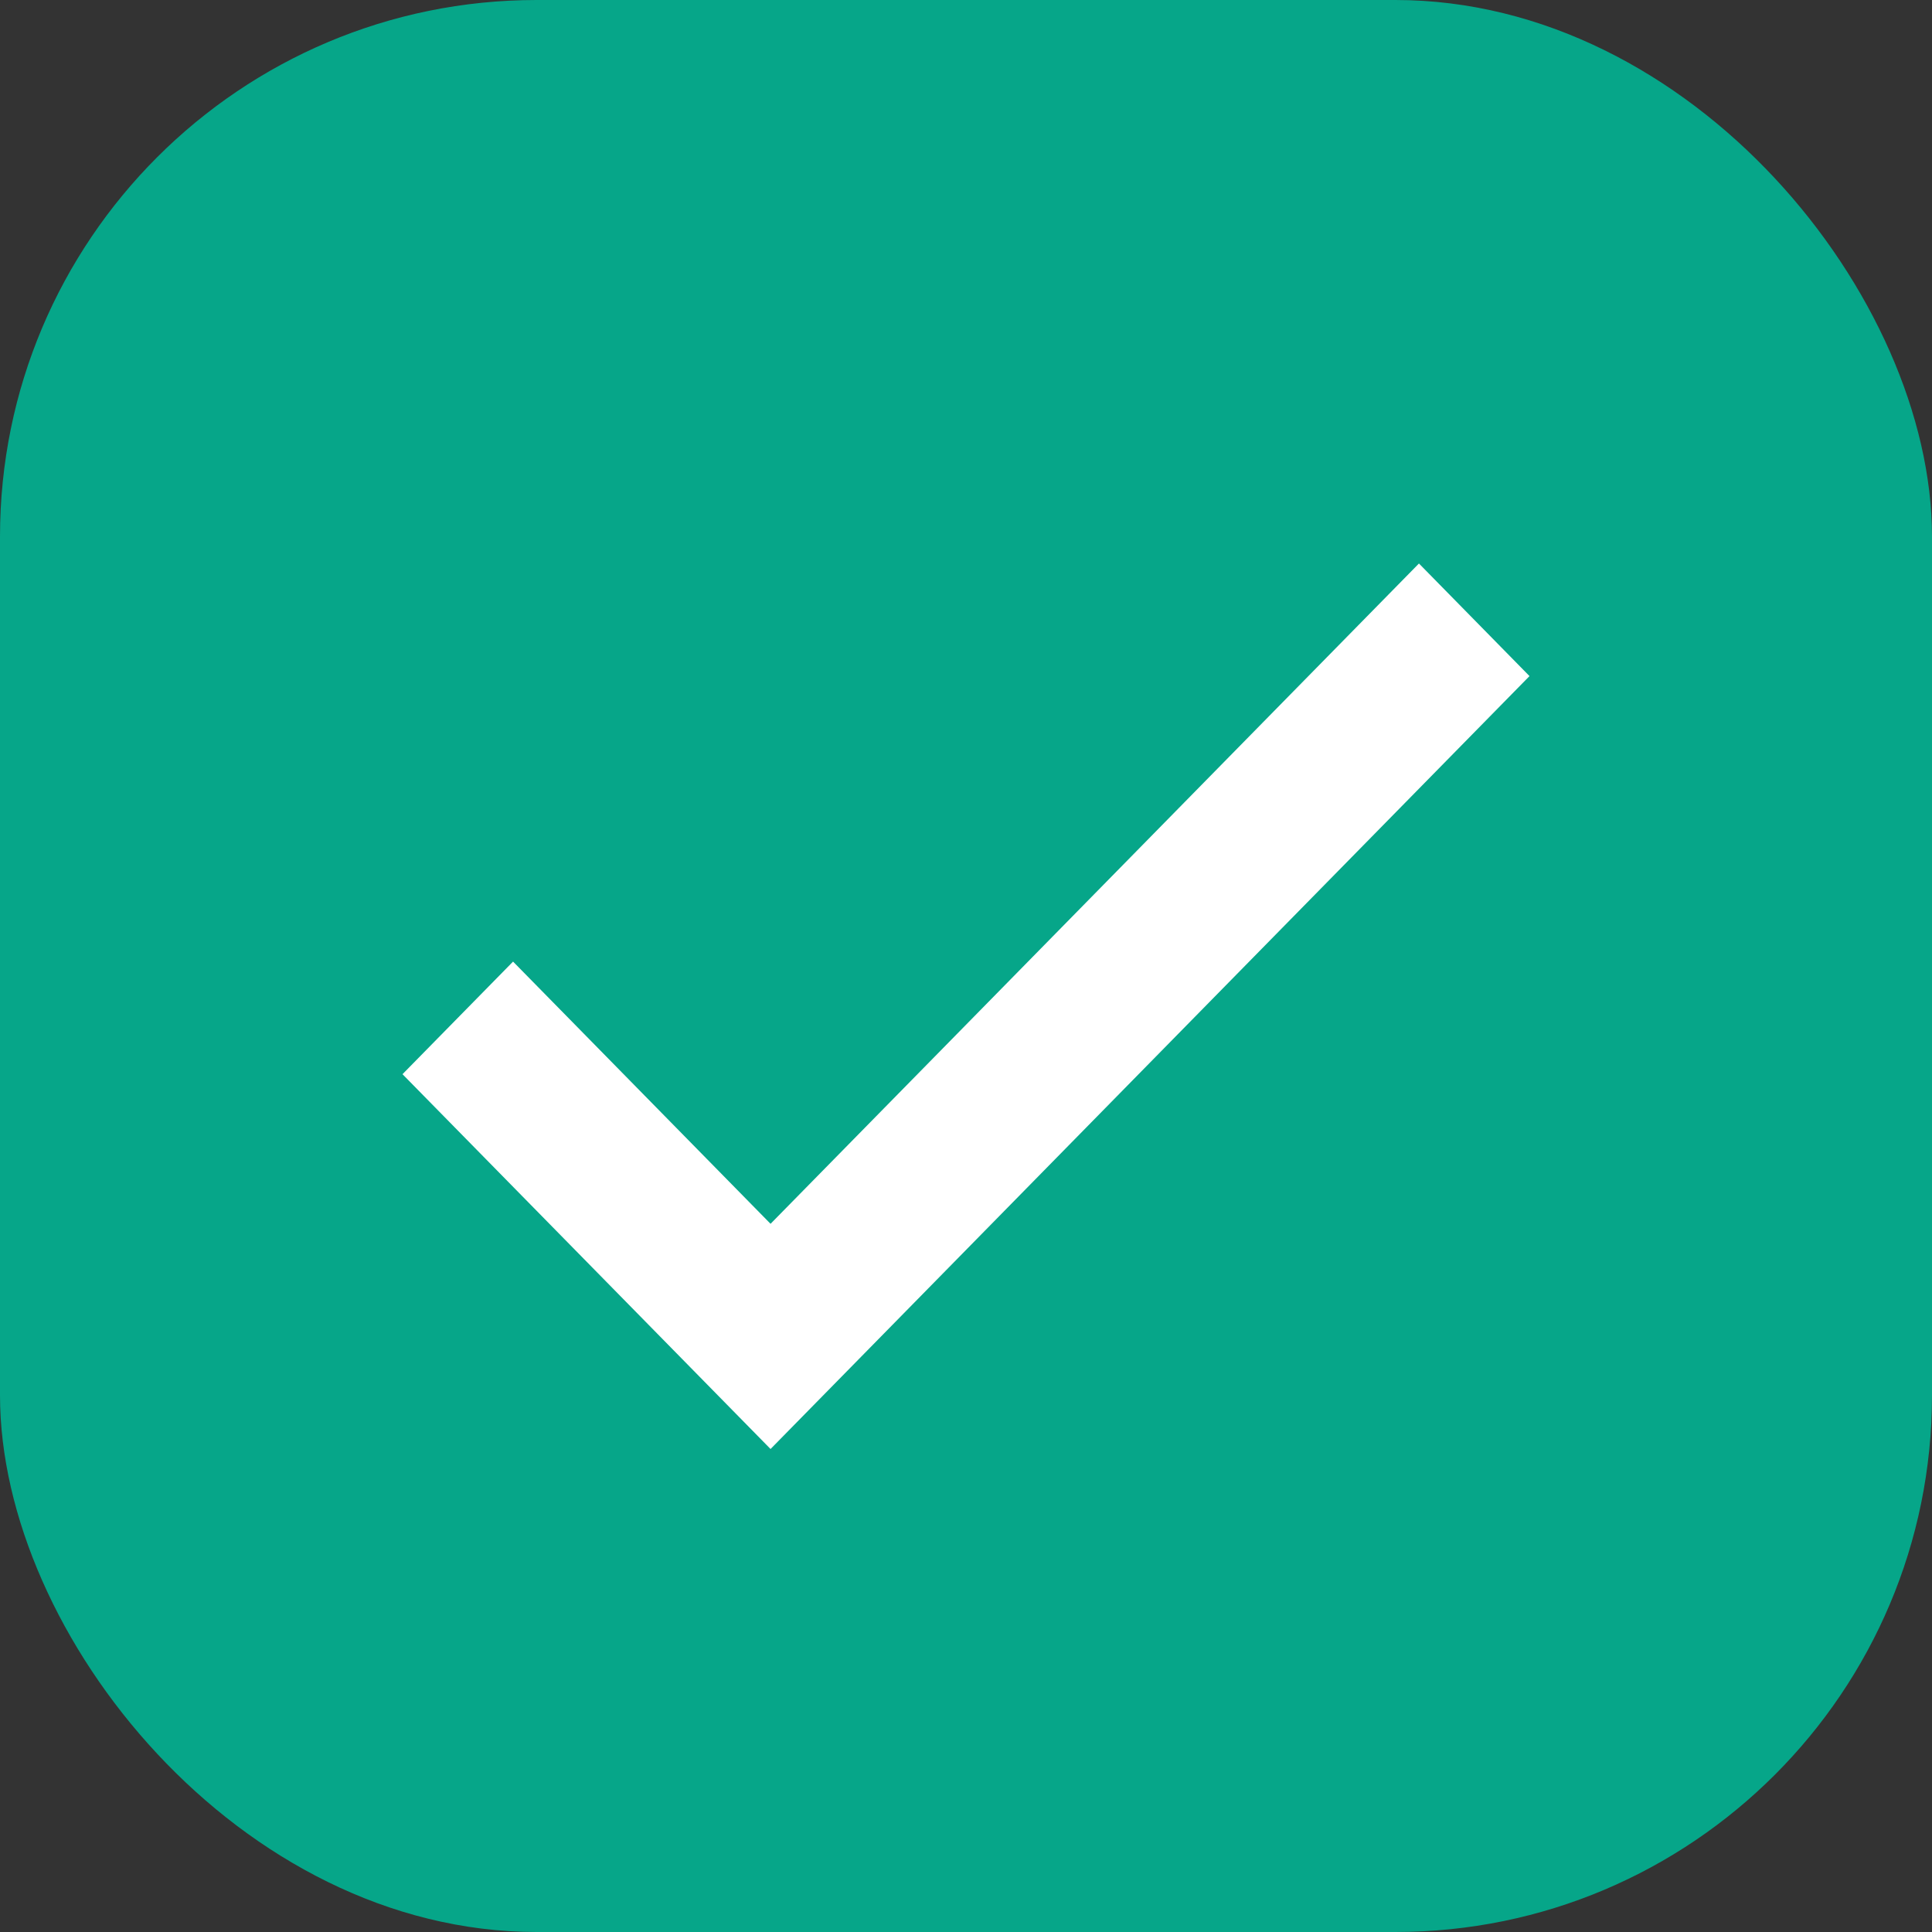 <svg width="18" height="18" viewBox="0 0 18 18" fill="none" xmlns="http://www.w3.org/2000/svg">
<rect x="0" y="0" width="18" height="18" fill="#333333" stroke="none"/>
<rect width="18" height="18" rx="5" fill="#06A689"/>
<path d="M7.179 11.402L4.78 8.959L3.75 10.008L7.179 13.5L14.25 6.299L13.22 5.25L7.179 11.402Z" fill="white"/>
</svg>

